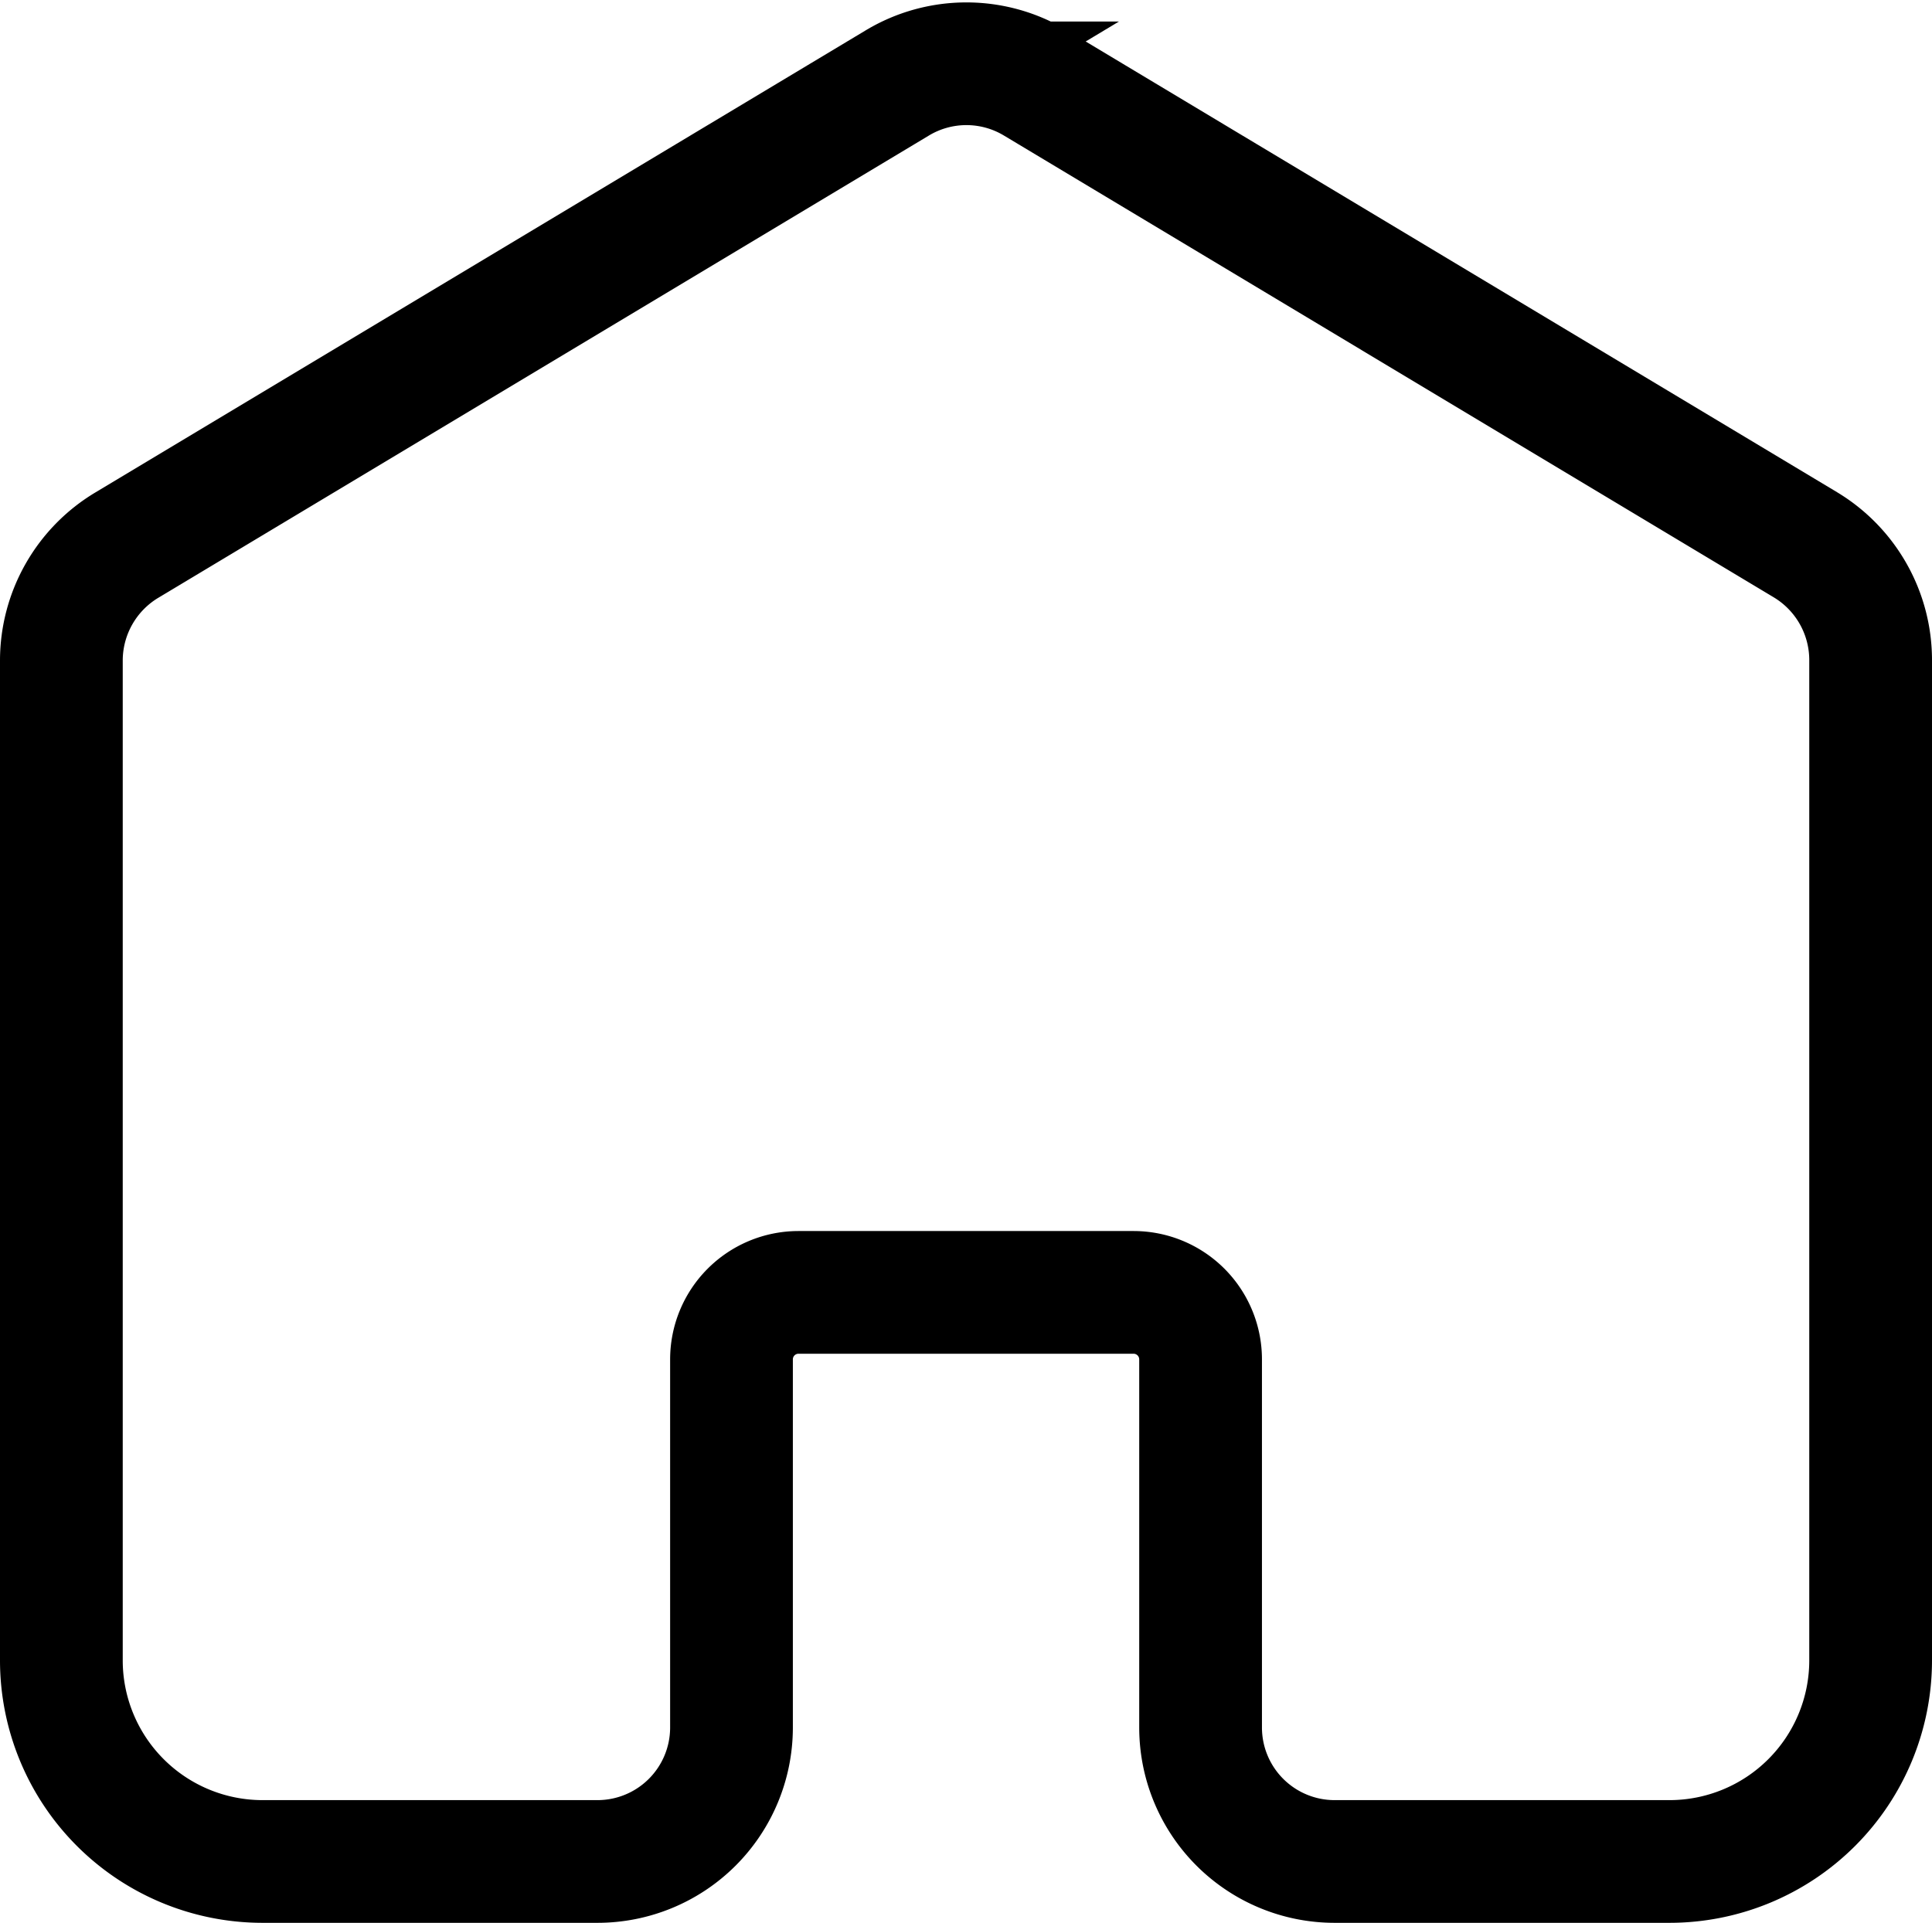 <svg xmlns="http://www.w3.org/2000/svg" width="23.612" height="23.506" viewBox="0 0 23.612 23.506">
  <path id="homepage" d="M27.112,12.62V24.85a2.459,2.459,0,0,1-2.457,2.457H20.561a1.638,1.638,0,0,1-1.638-1.638v-4.5a.819.819,0,0,0-.819-.819H14.009a.819.819,0,0,0-.819.819v4.5a1.638,1.638,0,0,1-1.638,1.638H7.457A2.459,2.459,0,0,1,5,24.85V12.62a1.646,1.646,0,0,1,.8-1.405l9.418-5.651a1.638,1.638,0,0,1,1.686,0l9.418,5.651A1.646,1.646,0,0,1,27.112,12.62Z" transform="translate(-4.25 -4.551)" fill="none" stroke="#000" stroke-width="1.5"/>
</svg>

